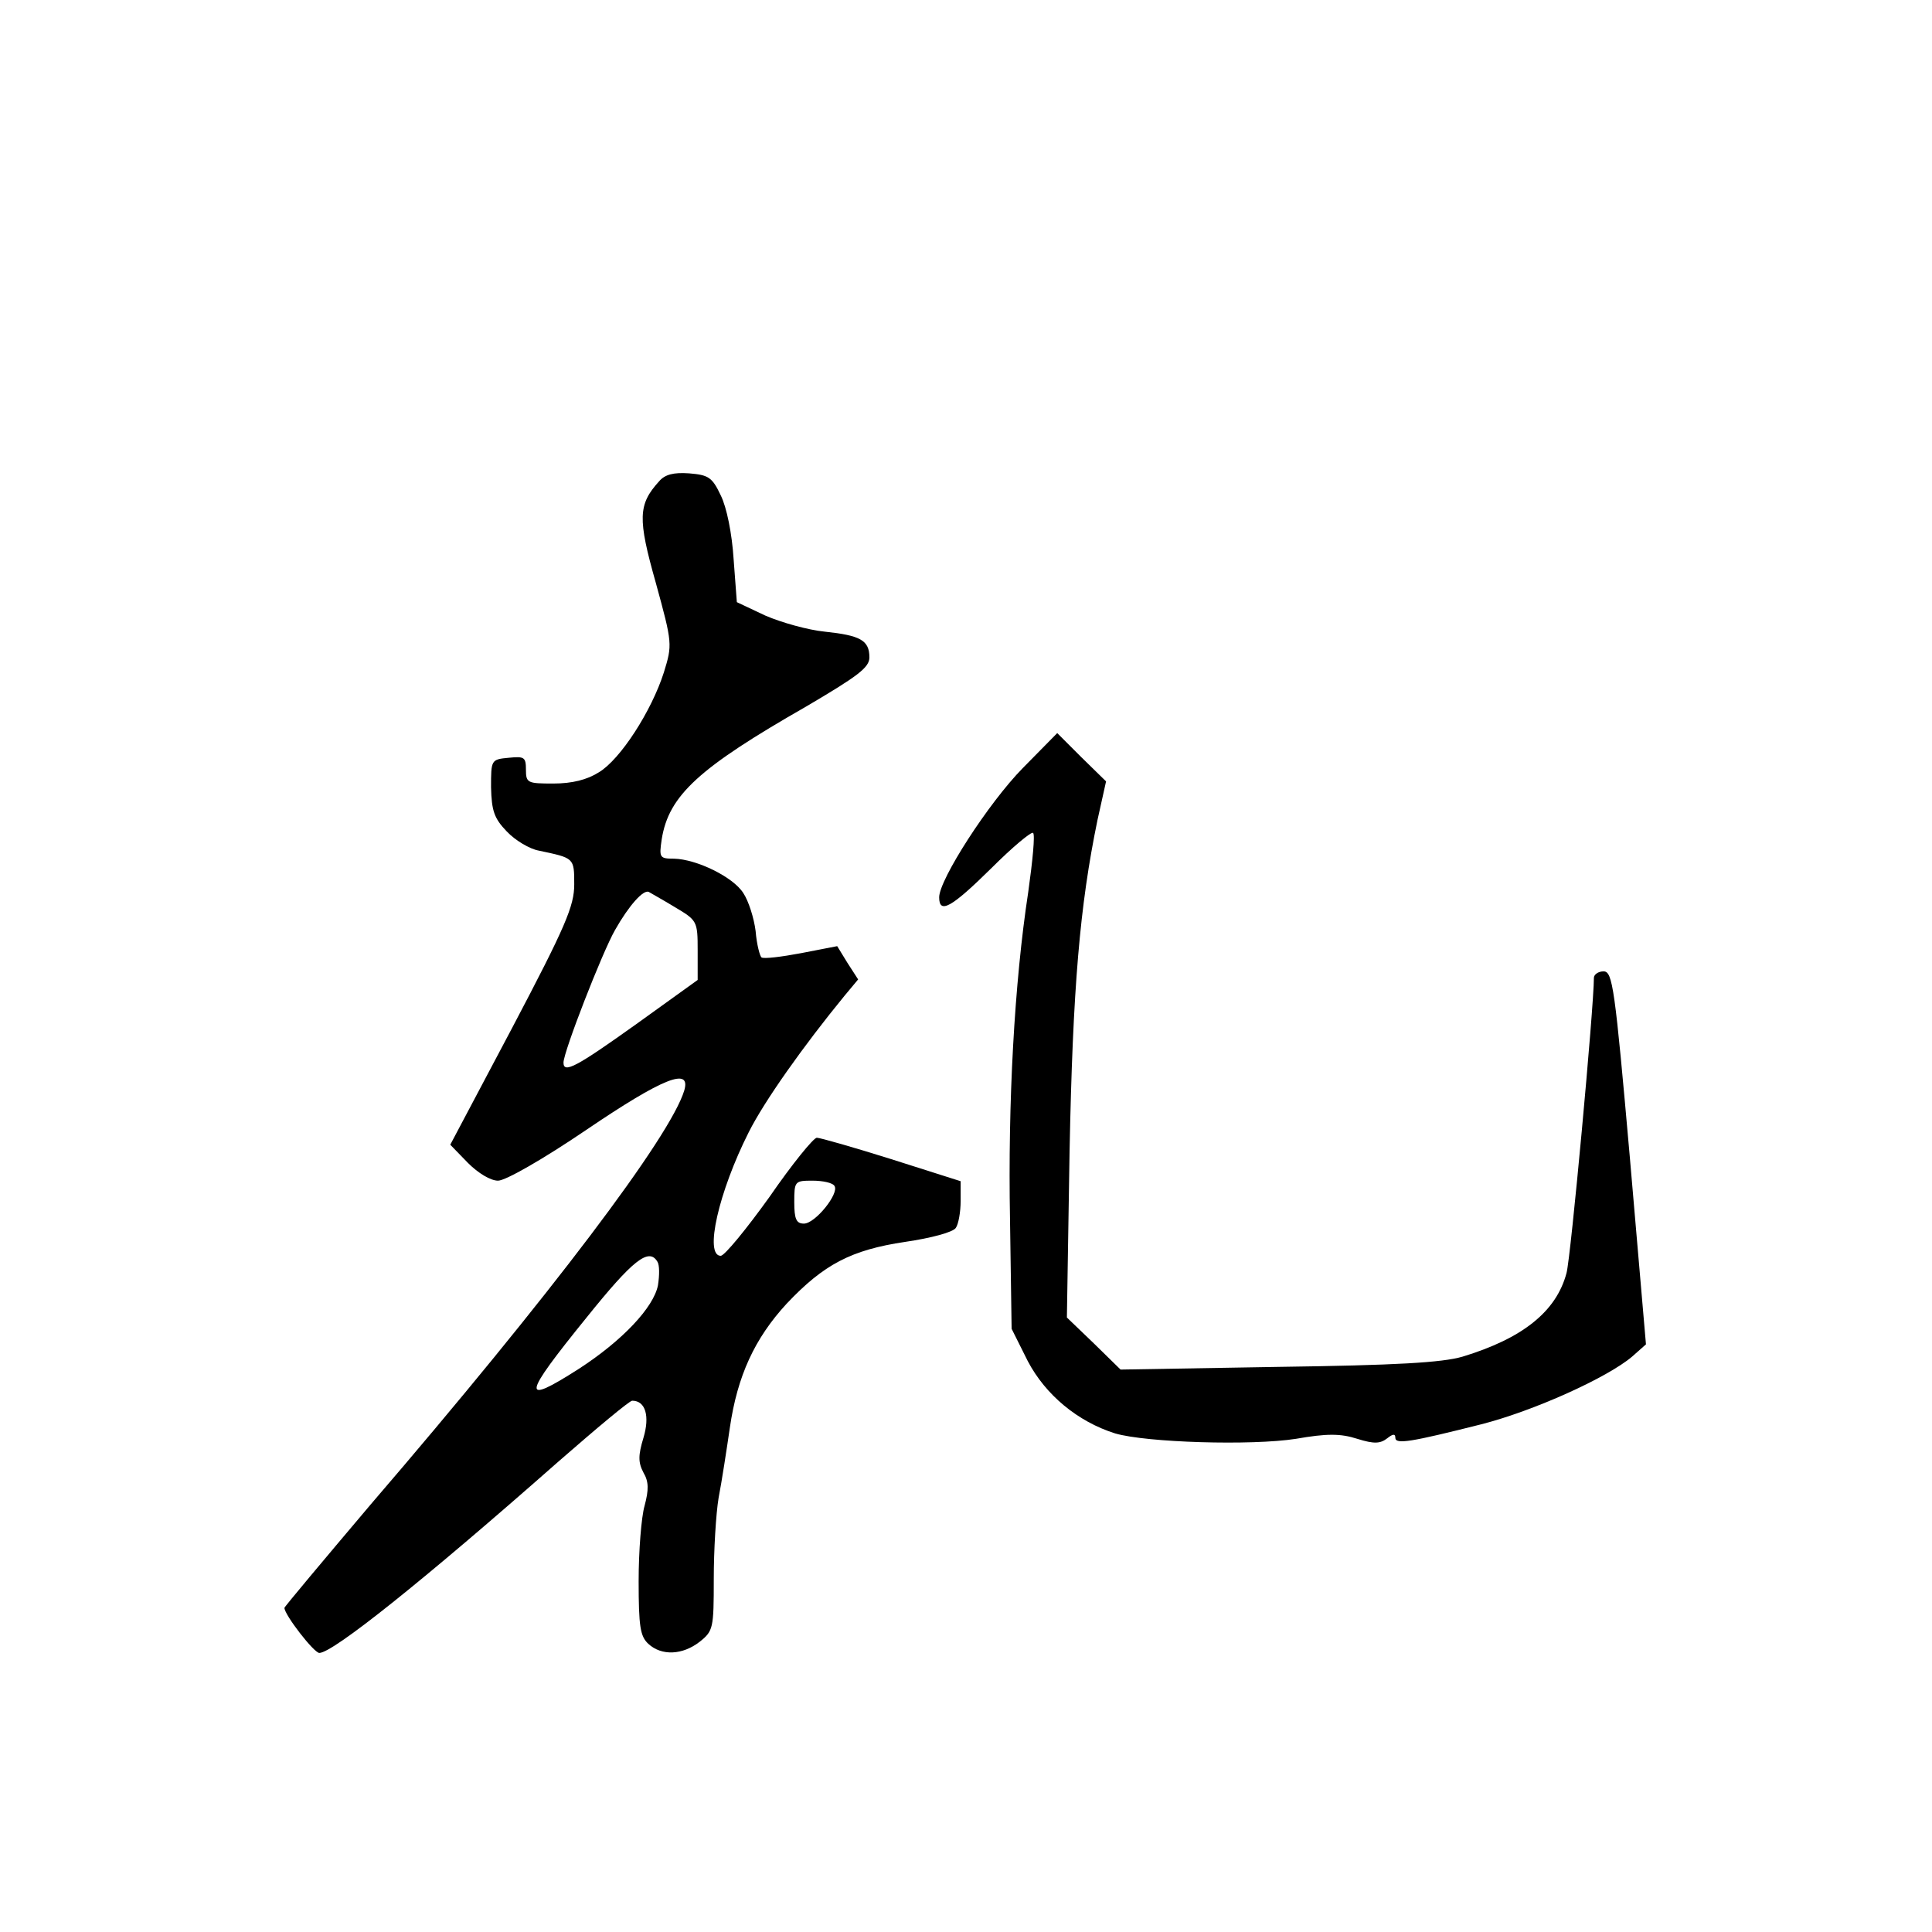 <?xml version="1.0" standalone="no"?>
<!DOCTYPE svg PUBLIC "-//W3C//DTD SVG 20010904//EN"
 "http://www.w3.org/TR/2001/REC-SVG-20010904/DTD/svg10.dtd">
<svg version="1.0" xmlns="http://www.w3.org/2000/svg"
 width="360pt" height="360pt" viewBox="0 0 360 360"
 preserveAspectRatio="xMidYMid meet">
<g transform="translate(0,360) scale(0.1,-0.1)"
fill="#000000" stroke="none">
<path d="M1228 2703 c-39 -43 -40 -69 -6 -189 31 -113 31 -115 15 -167 -23
-72 -81 -162 -121 -186 -22 -14 -50 -21 -85 -21 -48 0 -51 1 -51 26 0 23 -3
25 -32 22 -33 -3 -33 -4 -33 -55 1 -44 6 -58 29 -82 16 -17 43 -33 60 -36 66
-14 66 -13 66 -63 0 -40 -16 -78 -115 -266 l-116 -219 33 -34 c19 -19 42 -33
56 -33 14 0 84 40 165 95 143 97 195 117 182 73 -26 -86 -248 -380 -584 -771
-88 -104 -161 -191 -161 -193 0 -13 55 -84 65 -84 25 0 192 133 446 357 71 62
132 113 137 113 25 0 33 -29 21 -69 -10 -33 -10 -46 0 -65 10 -17 10 -32 2
-62 -6 -21 -11 -84 -11 -140 0 -85 3 -103 18 -117 25 -23 64 -21 96 4 25 20
26 25 26 117 0 53 4 121 9 151 6 31 15 90 21 131 14 96 46 166 106 231 69 73
120 100 221 115 48 7 89 18 94 26 5 7 9 30 9 50 l0 37 -129 41 c-70 22 -133
40 -139 40 -6 0 -46 -49 -88 -110 -43 -60 -84 -110 -91 -110 -31 0 -4 119 52
230 29 58 102 161 179 255 l25 30 -20 31 -19 31 -67 -13 c-37 -7 -70 -11 -74
-8 -3 2 -9 24 -11 49 -3 24 -13 56 -23 71 -19 30 -87 63 -129 64 -27 0 -28 2
-23 36 13 82 69 133 270 248 95 56 117 72 117 91 0 32 -17 41 -83 48 -31 3
-81 17 -111 30 l-53 25 -6 80 c-3 48 -13 97 -24 119 -16 34 -23 38 -59 41 -29
2 -45 -2 -56 -15z m29 -793 c42 -25 43 -26 43 -81 l0 -55 -114 -82 c-112 -80
-136 -93 -136 -72 0 20 72 205 96 247 26 46 53 76 63 71 3 -2 25 -14 48 -28z
m298 -520 c9 -14 -36 -70 -57 -70 -14 0 -18 8 -18 40 0 39 1 40 34 40 19 0 38
-4 41 -10z m-330 -141 c4 -6 4 -25 1 -44 -8 -41 -66 -103 -148 -156 -108 -69
-105 -52 15 96 86 107 116 131 132 104z"/>
<path d="M1906 2169 c-64 -65 -156 -208 -156 -241 0 -32 23 -19 97 54 40 40
75 69 78 66 4 -3 -1 -53 -9 -110 -26 -170 -38 -393 -34 -610 l3 -204 30 -60
c33 -63 93 -113 163 -135 58 -17 254 -23 337 -10 57 10 83 10 114 0 32 -10 43
-9 56 1 10 8 15 9 15 1 0 -13 29 -8 160 25 98 25 235 87 281 126 l26 23 -30
348 c-28 317 -32 347 -49 347 -10 0 -18 -6 -18 -12 0 -54 -43 -521 -51 -550
-19 -72 -82 -122 -194 -156 -38 -11 -123 -16 -344 -19 l-293 -5 -50 49 -50 48
5 310 c6 305 19 457 52 617 l16 72 -46 45 -45 45 -64 -65z"/>
</g>
</svg>
